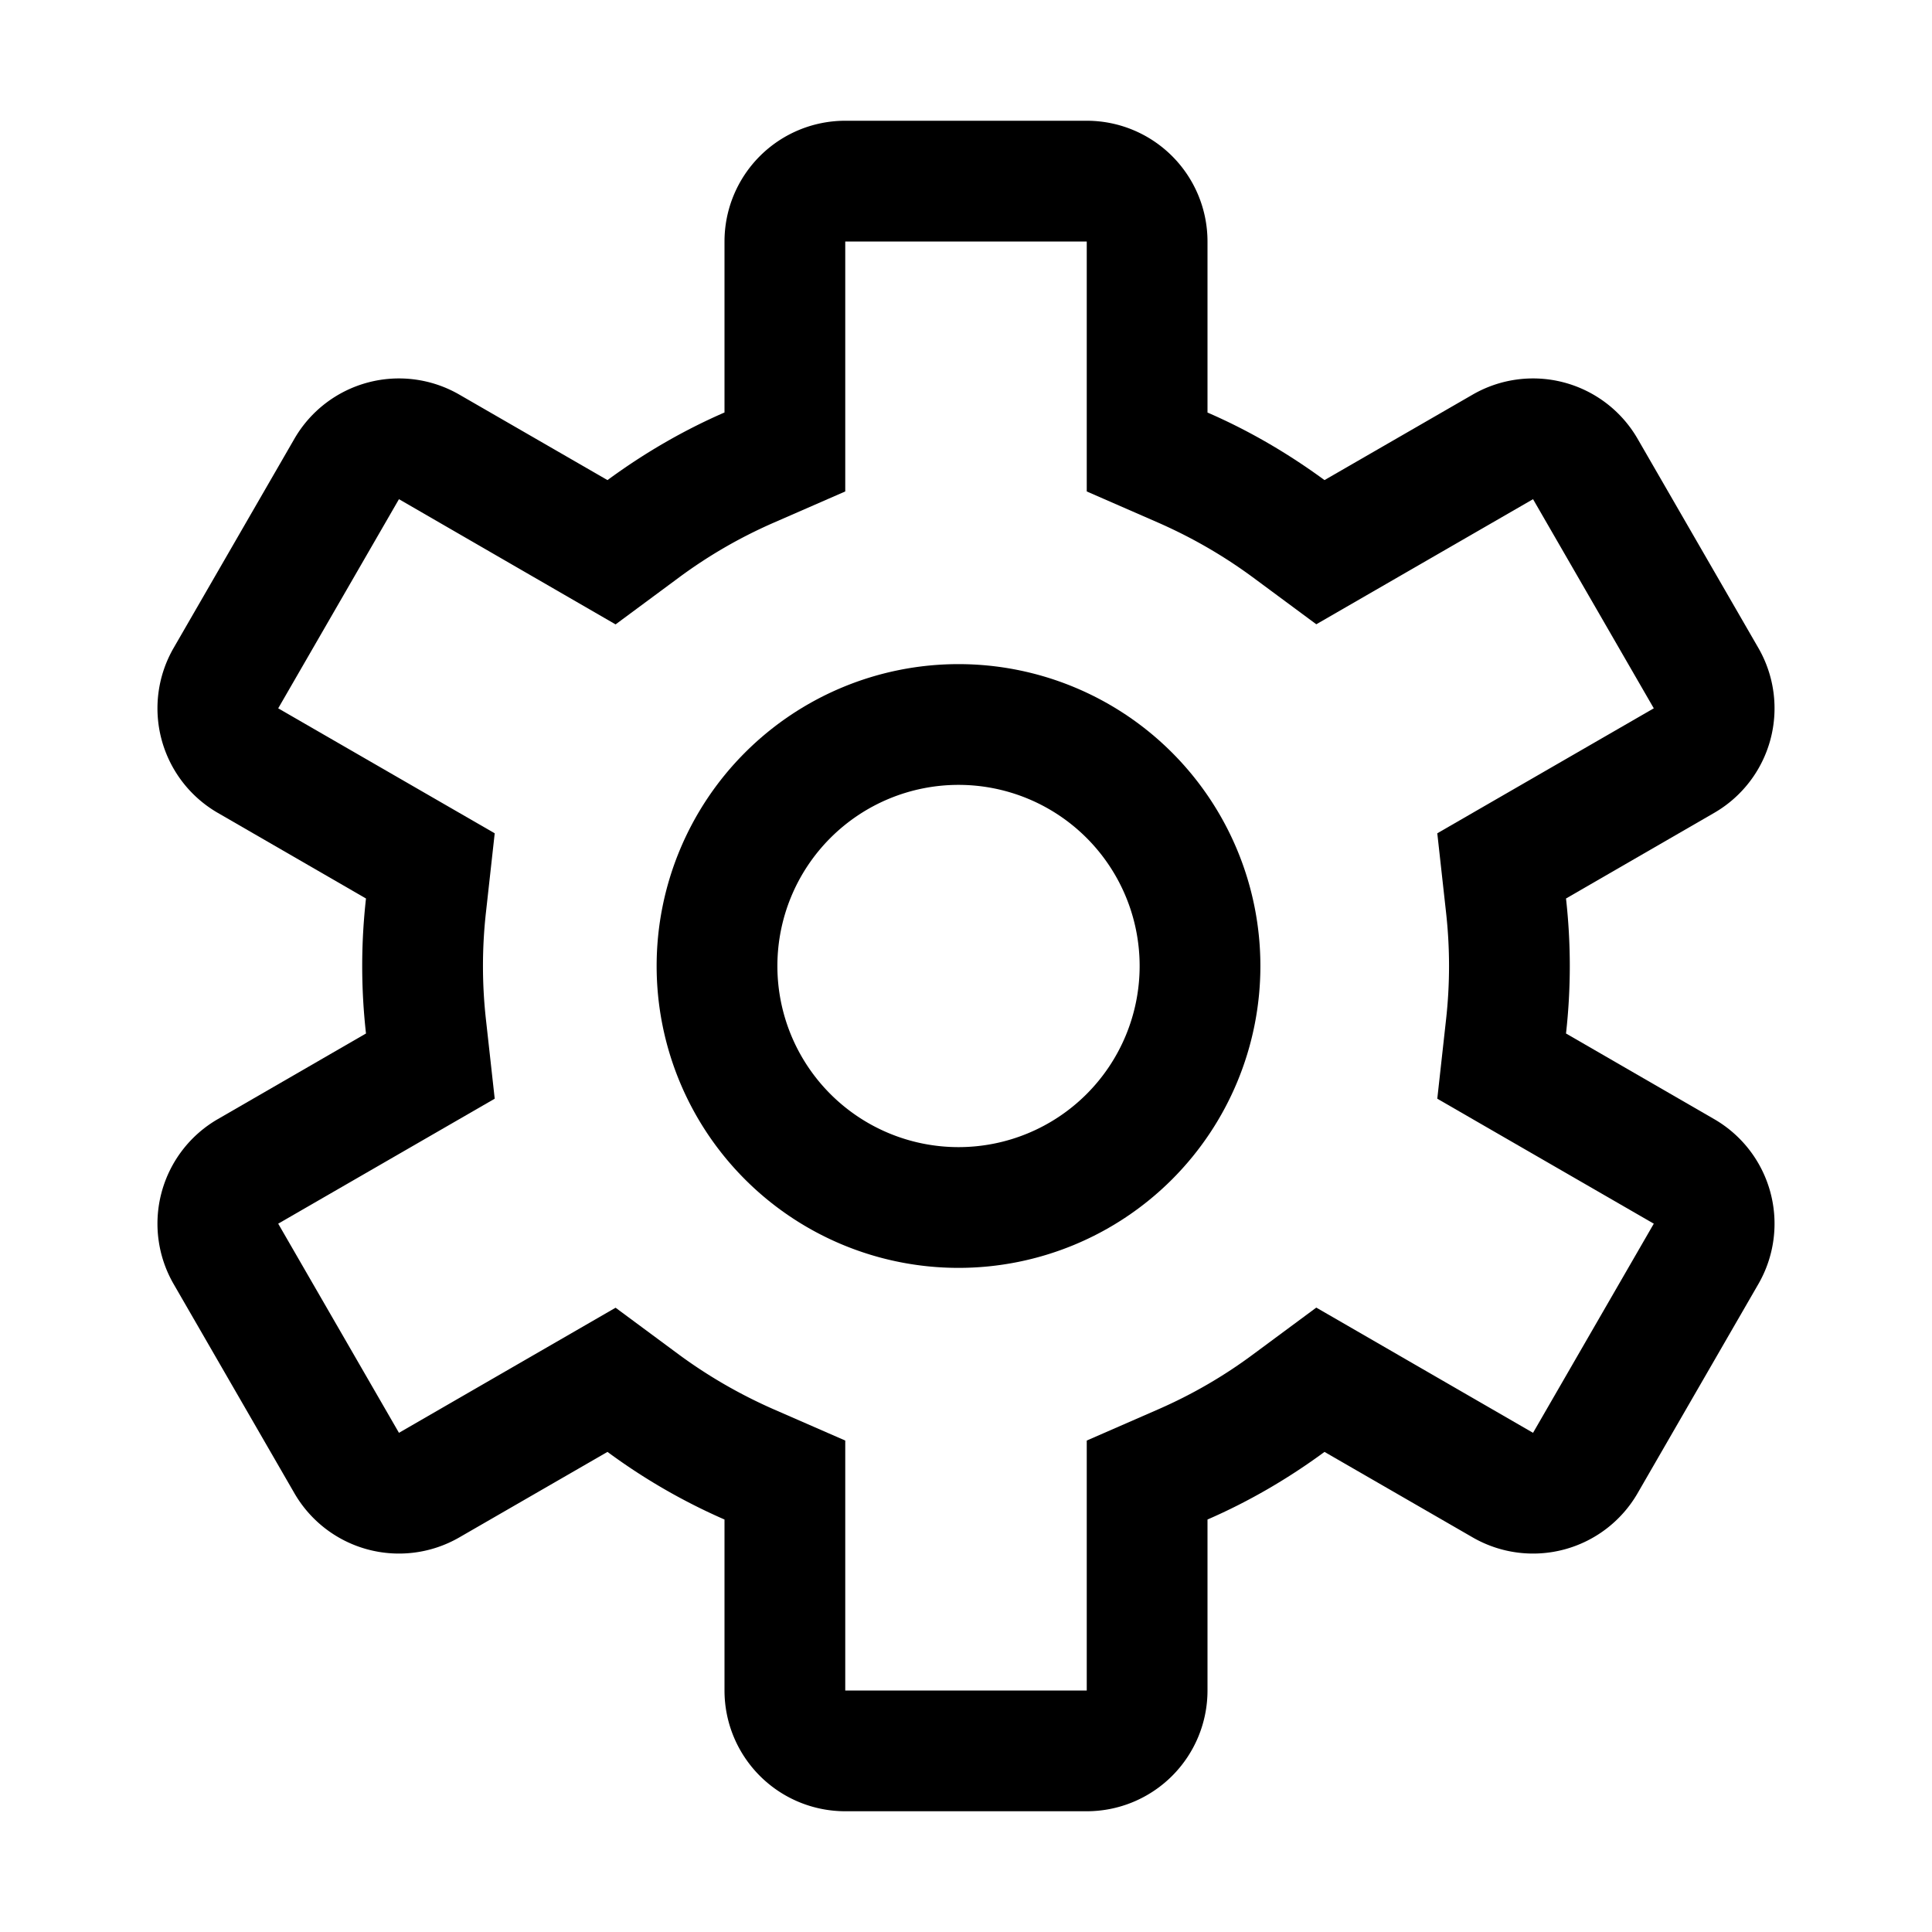 <svg xmlns="http://www.w3.org/2000/svg" fill="none" viewBox="0 0 16 16">
    <path fill="currentColor" fill-rule="evenodd" d="M5.438 8a2.5 2.5 0 1 1 5 0 2.5 2.5 0 0 1-5 0m2.5-1.5a1.5 1.5 0 1 0 0 3 1.5 1.5 0 0 0 0-3" clip-rule="evenodd"/>
    <path fill="currentColor" fill-rule="evenodd" d="M10 3.416V2a1 1 0 0 0-1-1H7a1 1 0 0 0-1 1v1.416c-.345.15-.67.34-.969.56l-1.227-.708a1 1 0 0 0-1.366.366l-1 1.732a1 1 0 0 0 .366 1.366l1.227.709a5 5 0 0 0 0 1.118l-1.227.709a1 1 0 0 0-.366 1.366l1 1.732a1 1 0 0 0 1.366.366l1.227-.708a5 5 0 0 0 .969.56V14a1 1 0 0 0 1 1h2a1 1 0 0 0 1-1v-1.416c.345-.15.67-.34.969-.56l1.227.708a1 1 0 0 0 1.366-.366l1-1.732a1 1 0 0 0-.366-1.366l-1.227-.709a5 5 0 0 0 0-1.118l1.227-.709a1 1 0 0 0 .366-1.366l-1-1.732a1 1 0 0 0-1.366-.366l-1.227.708c-.3-.22-.624-.41-.97-.56M7 4.07l-.6.262q-.414.182-.775.449l-.527.39-1.794-1.037-1 1.732 1.793 1.035-.072.65a4 4 0 0 0 0 .898l.072.65-1.793 1.035 1 1.732 1.794-1.036.527.39q.361.265.775.448l.6.262V14h2v-2.07l.6-.262q.414-.182.774-.449l.527-.39 1.795 1.037 1-1.732-1.793-1.035.072-.65a4 4 0 0 0 0-.898l-.072-.65 1.793-1.035-1-1.732-1.795 1.036-.527-.39q-.36-.265-.774-.448L9 4.07V2H7z" clip-rule="evenodd"/>
</svg>
